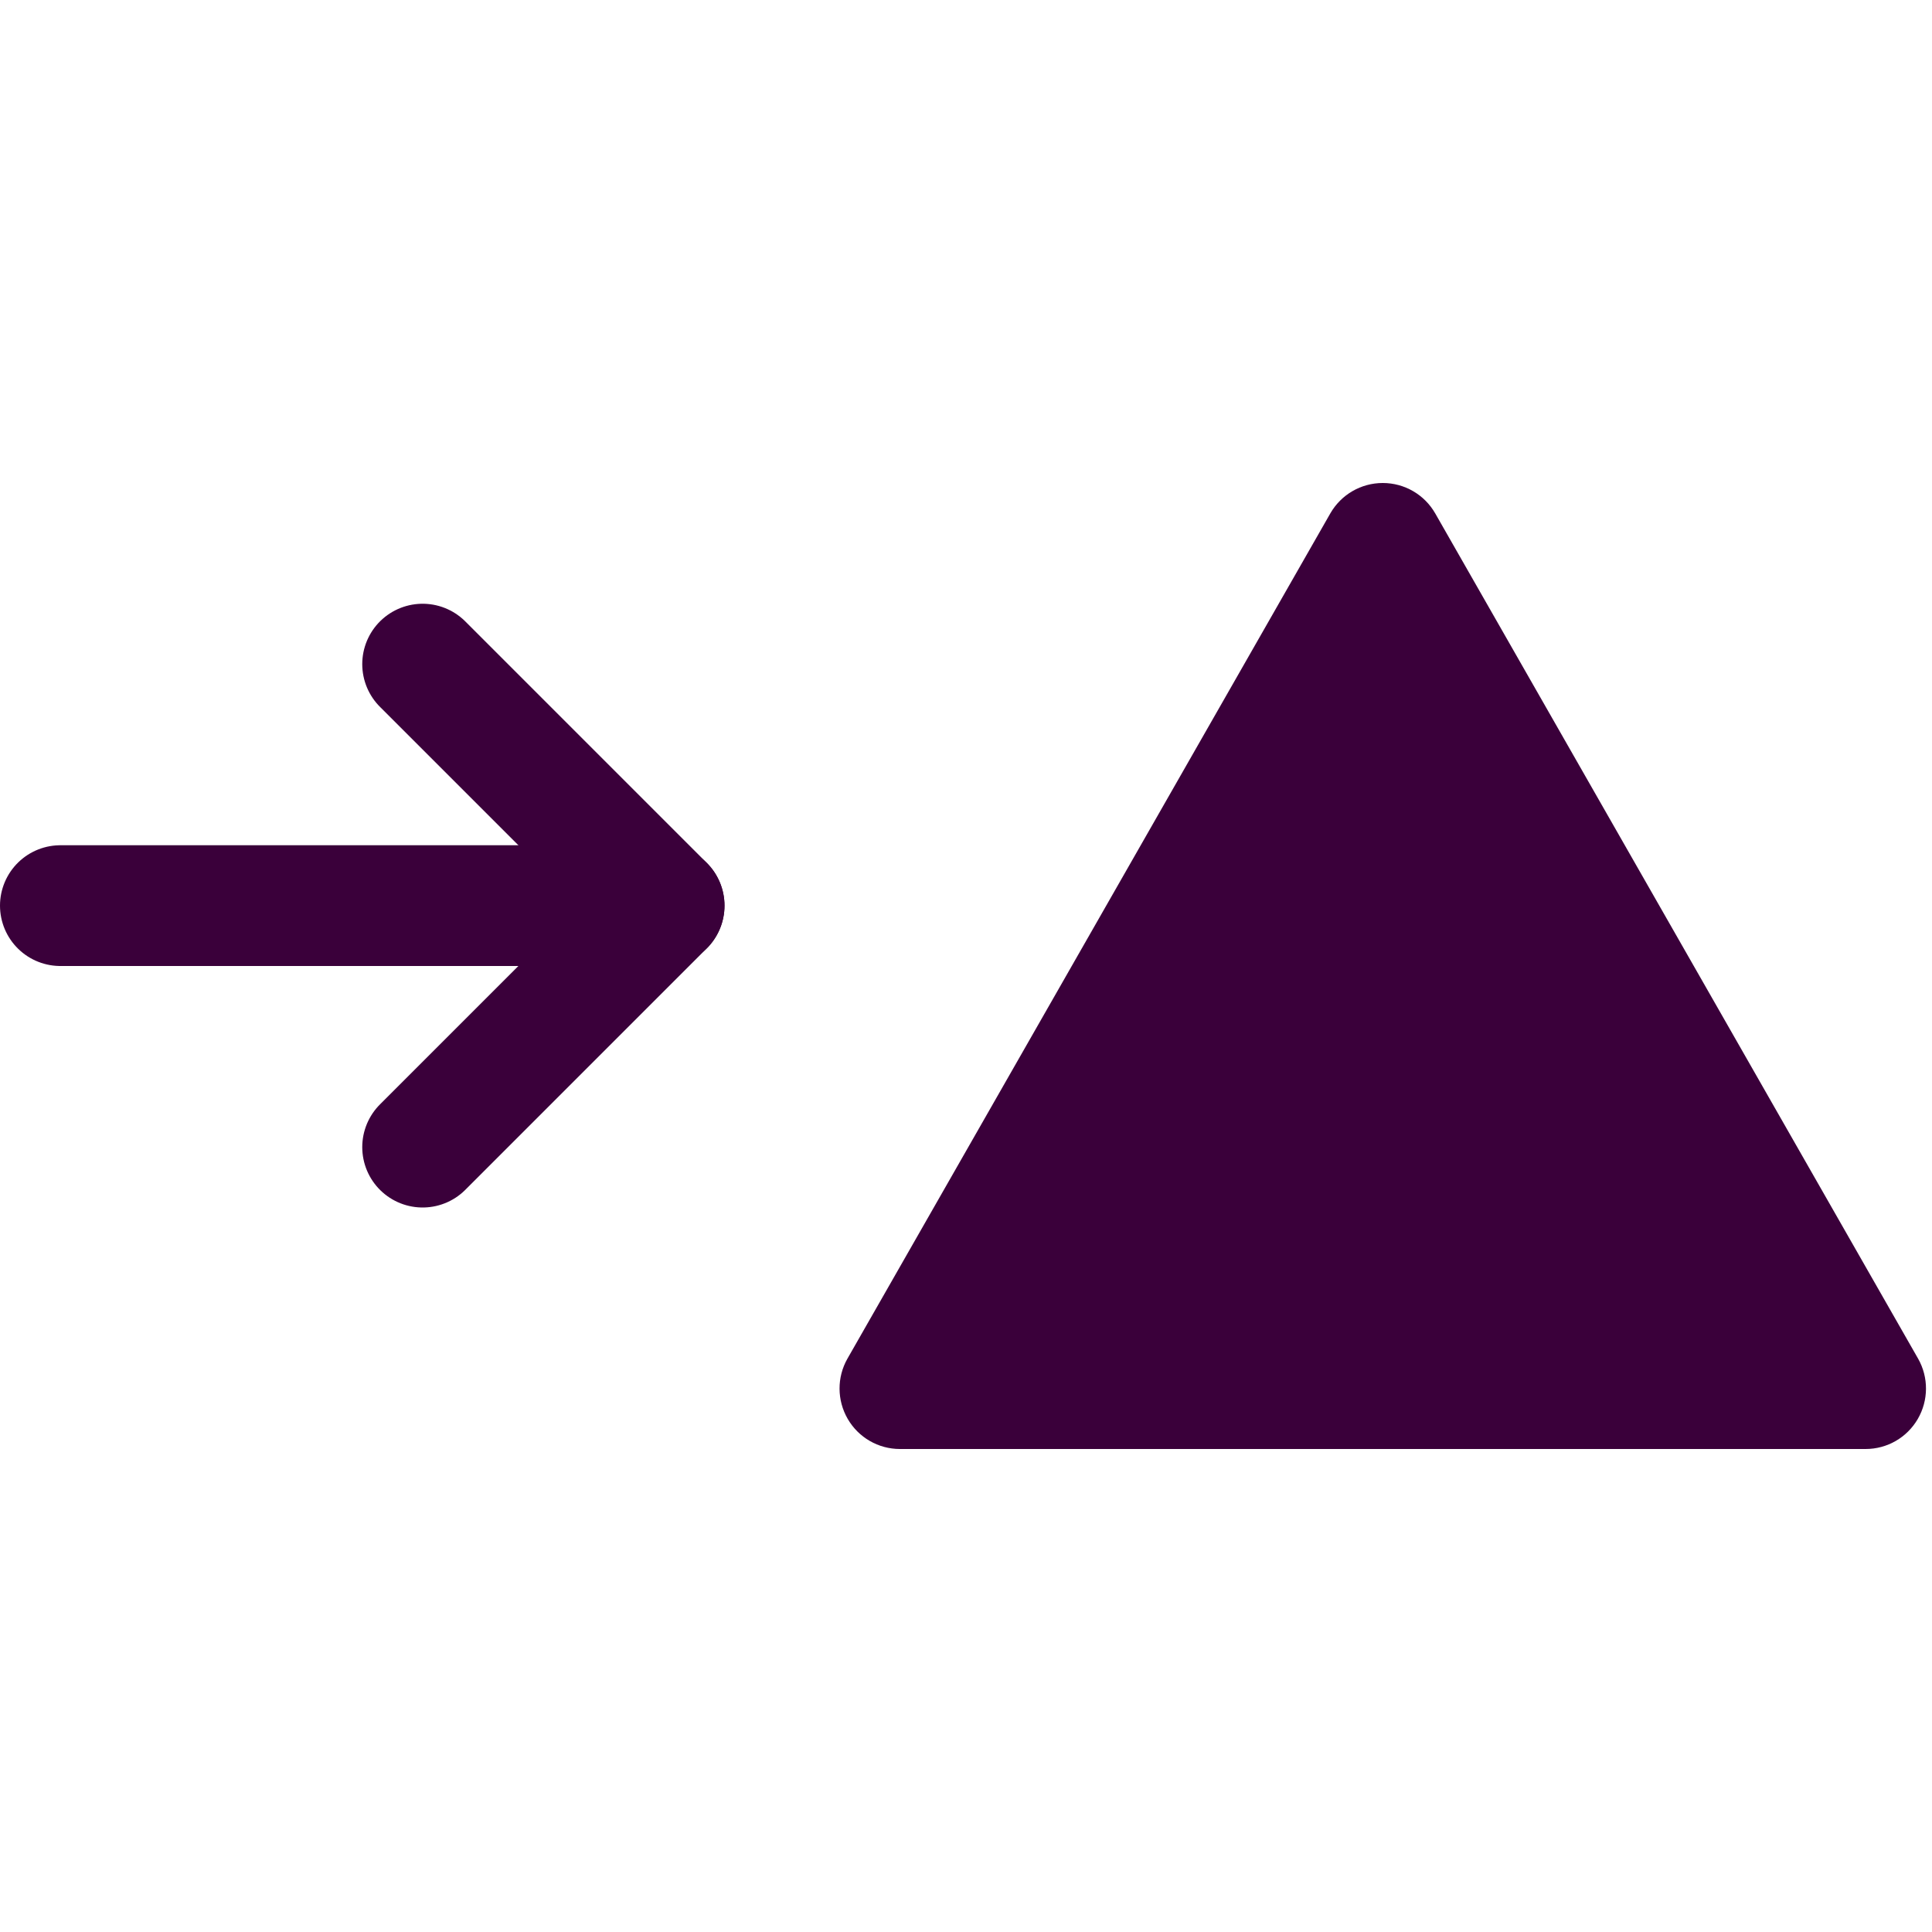 <?xml version="1.0" encoding="UTF-8" standalone="no"?><!DOCTYPE svg PUBLIC "-//W3C//DTD SVG 1.1//EN" "http://www.w3.org/Graphics/SVG/1.1/DTD/svg11.dtd"><svg width="16px" height="16px" version="1.1" xmlns="http://www.w3.org/2000/svg" xmlns:xlink="http://www.w3.org/1999/xlink" xml:space="preserve" xmlns:serif="http://www.serif.com/" style="fill-rule:evenodd;clip-rule:evenodd;stroke-linecap:round;stroke-linejoin:round;stroke-miterlimit:2;"><g transform="matrix(1,0,0,1,-472,-248)"><g id="keyword_out" transform="matrix(1,0,0,1,472,248)"><rect x="0" y="0" width="16" height="16" style="fill:none;"/><clipPath id="_clip1"><rect x="0" y="0" width="16" height="16"/></clipPath><g clip-path="url(#_clip1)"><g transform="matrix(1,0,0,1,-133,-17)"><path d="M133.5,24.5L138.5,24.5" style="fill:none;stroke:rgb(58,0,58);stroke-width:1px;"/></g><g transform="matrix(1,0,0,1,-133,-17)"><path d="M136.5,22.5L138.5,24.5L136.5,26.5" style="fill:none;stroke:rgb(58,0,58);stroke-width:1px;"/></g><g transform="matrix(1.333,0,0,1,-182.5,-16)"><path d="M145.826,20.252L148.826,27.252C148.892,27.407 148.891,27.597 148.824,27.751C148.757,27.905 148.634,28 148.5,28L142.5,28C142.366,28 142.243,27.905 142.176,27.751C142.109,27.597 142.108,27.407 142.174,27.252L145.174,20.252C145.241,20.096 145.365,20 145.5,20C145.635,20 145.759,20.096 145.826,20.252Z" style="fill:rgb(58,0,58);"/></g></g></g></g></svg>